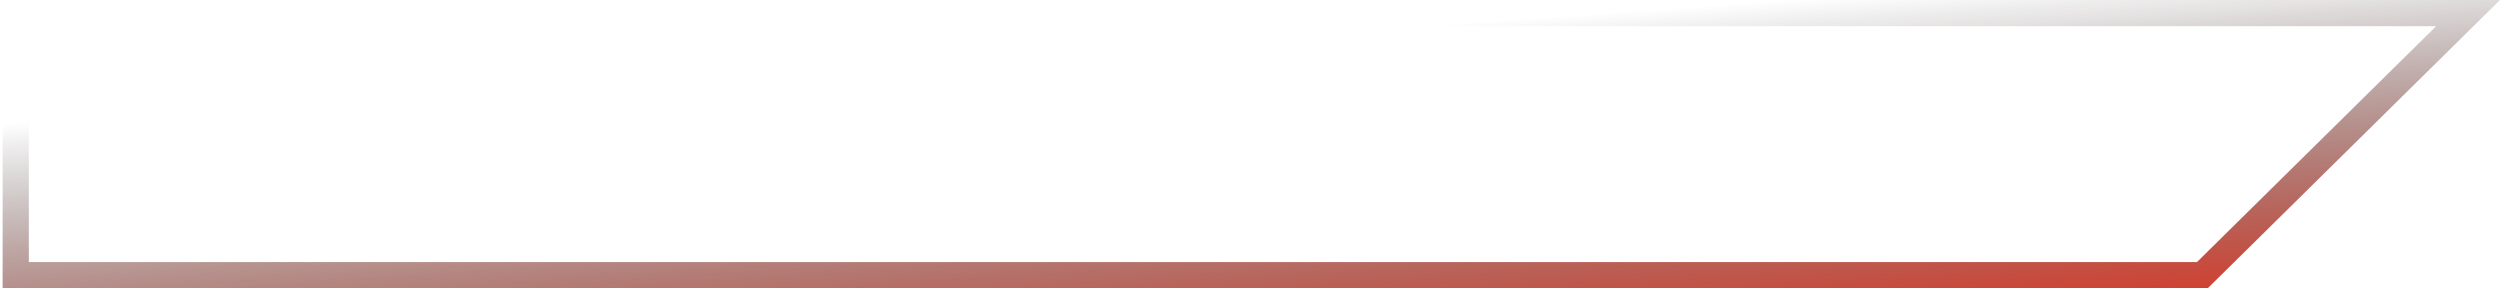 <svg width="477" height="55" viewBox="0 0 477 55" fill="none" xmlns="http://www.w3.org/2000/svg">
<path d="M3 2.5H470.905L420.208 52.5H3V2.5Z" stroke="url(#paint0_linear_304_63)" stroke-width="5"/>
<defs>
<linearGradient id="paint0_linear_304_63" x1="49.233" y1="20.204" x2="53.622" y2="83.555" gradientUnits="userSpaceOnUse">
<stop stop-opacity="0"/>
<stop offset="1" stop-color="#D83B2A"/>
</linearGradient>
</defs>
</svg>

